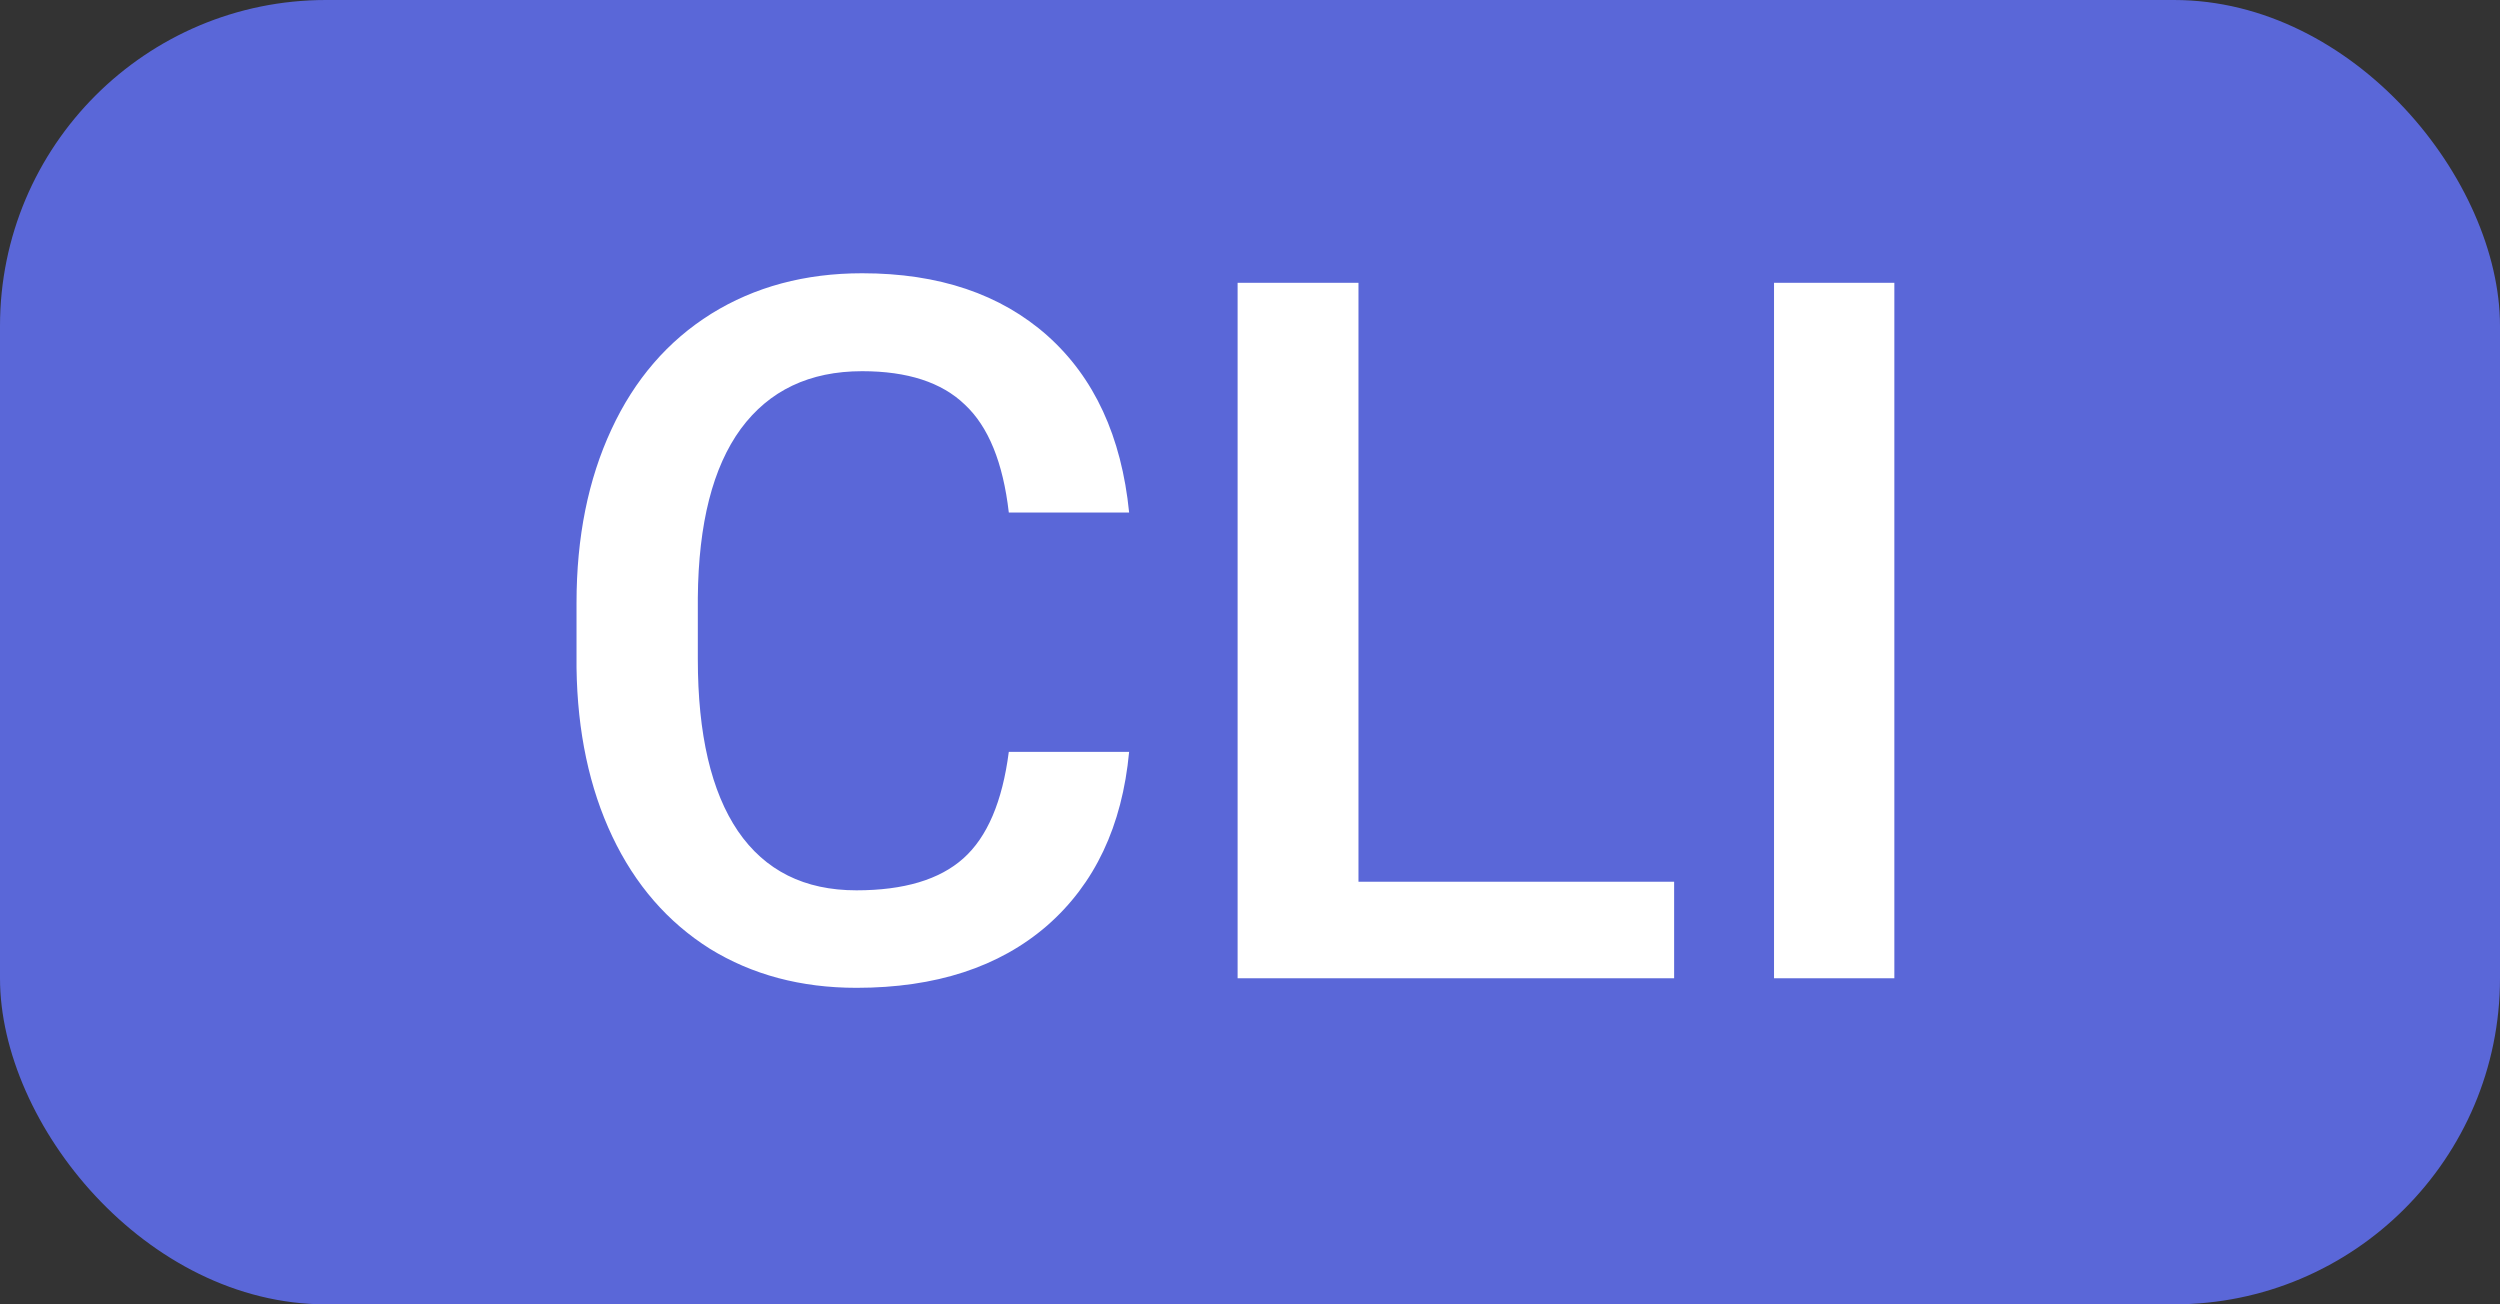 <svg width="23" height="12" viewBox="0 0 23 12" fill="none" xmlns="http://www.w3.org/2000/svg">
<rect x="0" y="0" width="23" height="12" fill="#333333" stroke="none"/>
<rect width="23" height="12" rx="3" fill="#5A67D8"/>
<path d="M10.388 6.917C10.324 7.6 10.072 8.133 9.632 8.517C9.193 8.897 8.608 9.088 7.879 9.088C7.369 9.088 6.919 8.968 6.53 8.728C6.143 8.484 5.844 8.14 5.633 7.695C5.422 7.25 5.312 6.732 5.304 6.144V5.546C5.304 4.942 5.411 4.411 5.625 3.951C5.838 3.491 6.145 3.136 6.543 2.887C6.944 2.638 7.407 2.514 7.932 2.514C8.638 2.514 9.206 2.706 9.637 3.089C10.067 3.473 10.318 4.015 10.388 4.715H9.281C9.228 4.255 9.093 3.924 8.876 3.722C8.663 3.517 8.348 3.415 7.932 3.415C7.448 3.415 7.076 3.592 6.815 3.946C6.558 4.298 6.426 4.815 6.42 5.498V6.064C6.42 6.756 6.543 7.283 6.789 7.646C7.038 8.01 7.401 8.191 7.879 8.191C8.315 8.191 8.644 8.093 8.863 7.897C9.083 7.701 9.222 7.374 9.281 6.917H10.388ZM12.498 8.112H15.402V9H11.386V2.602H12.498V8.112ZM17.428 9H16.321V2.602H17.428V9Z" fill="white"/>
</svg>
